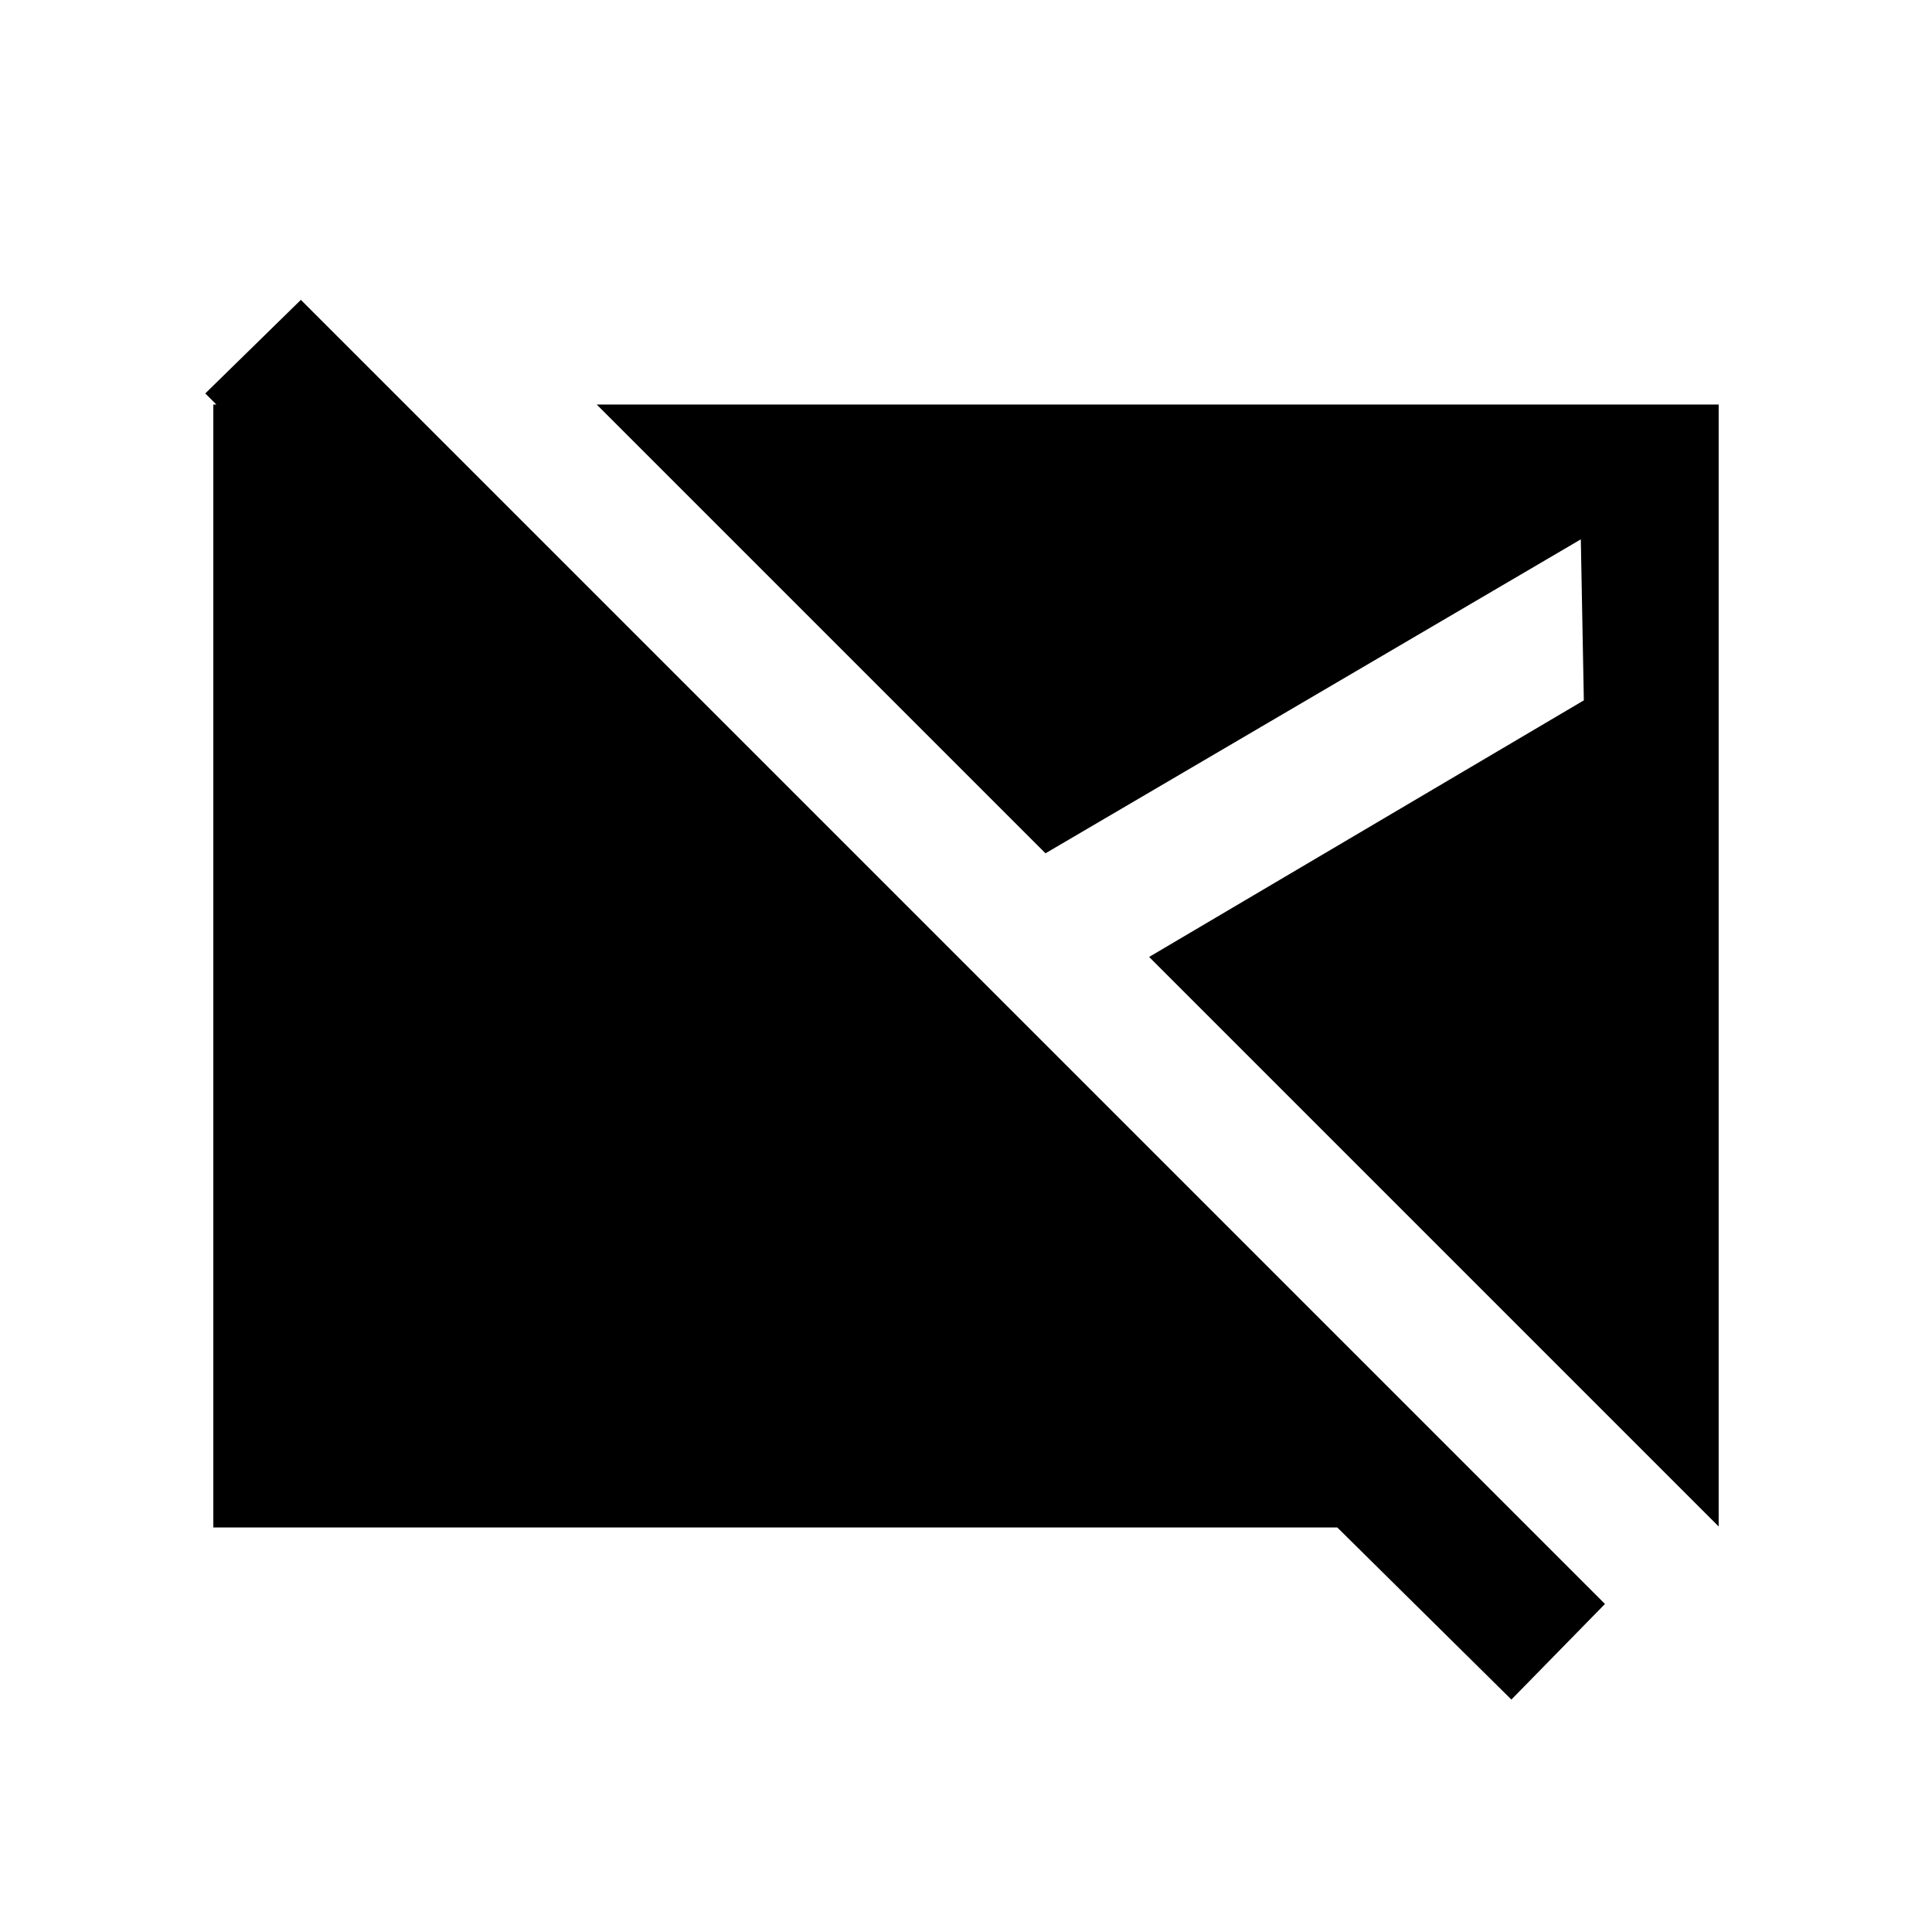 <svg xmlns="http://www.w3.org/2000/svg" height="20" viewBox="0 -960 960 960" width="20"><path d="M751-115.5 664.5-201H106v-558h95.5l73 73h-94L102-764.5l47.5-46.5 648 648-46.5 47.5Zm103-86-283-283L787-612l-1.5-80-266 156-223-223H854v557.5Z"/></svg>